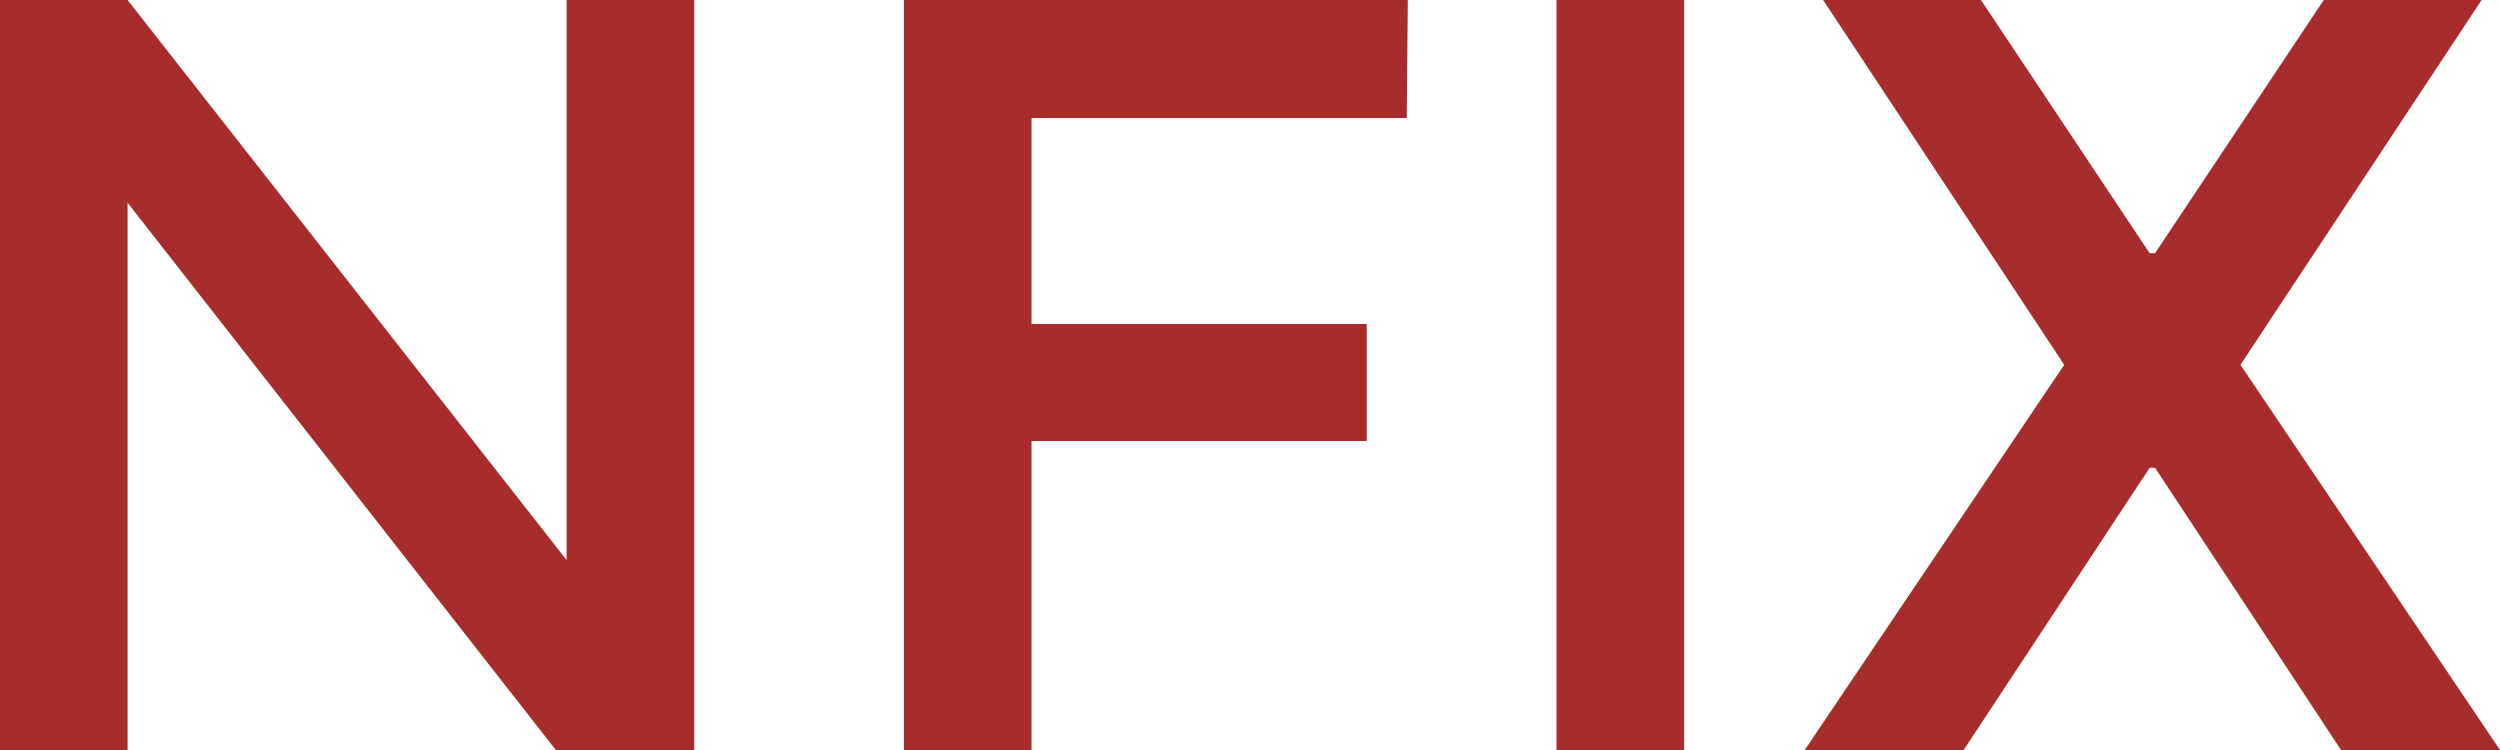 <svg width="80" height="24" viewBox="0 0 80 24" fill="none" xmlns="http://www.w3.org/2000/svg">
<path d="M18.132 0H22.215V24H17.786L4.083 6.489V24H0V0H4.083L18.132 17.923V0Z" fill="#A72C2C"/>
<path d="M33.009 3.777V10.369H43.735V14.112H33.009V24H28.925V0H45.05L45.016 3.777H33.009Z" fill="#A72C2C"/>
<path d="M49.809 0H53.892V24H49.809V0Z" fill="#A72C2C"/>
<path d="M74.913 24L68.962 14.97H68.789L62.837 24H57.751L66.055 11.674L58.339 0H63.391L68.789 8.103H68.962L74.36 0H79.412L71.695 11.674L80 24H74.913Z" fill="#A72C2C"/>
</svg>
